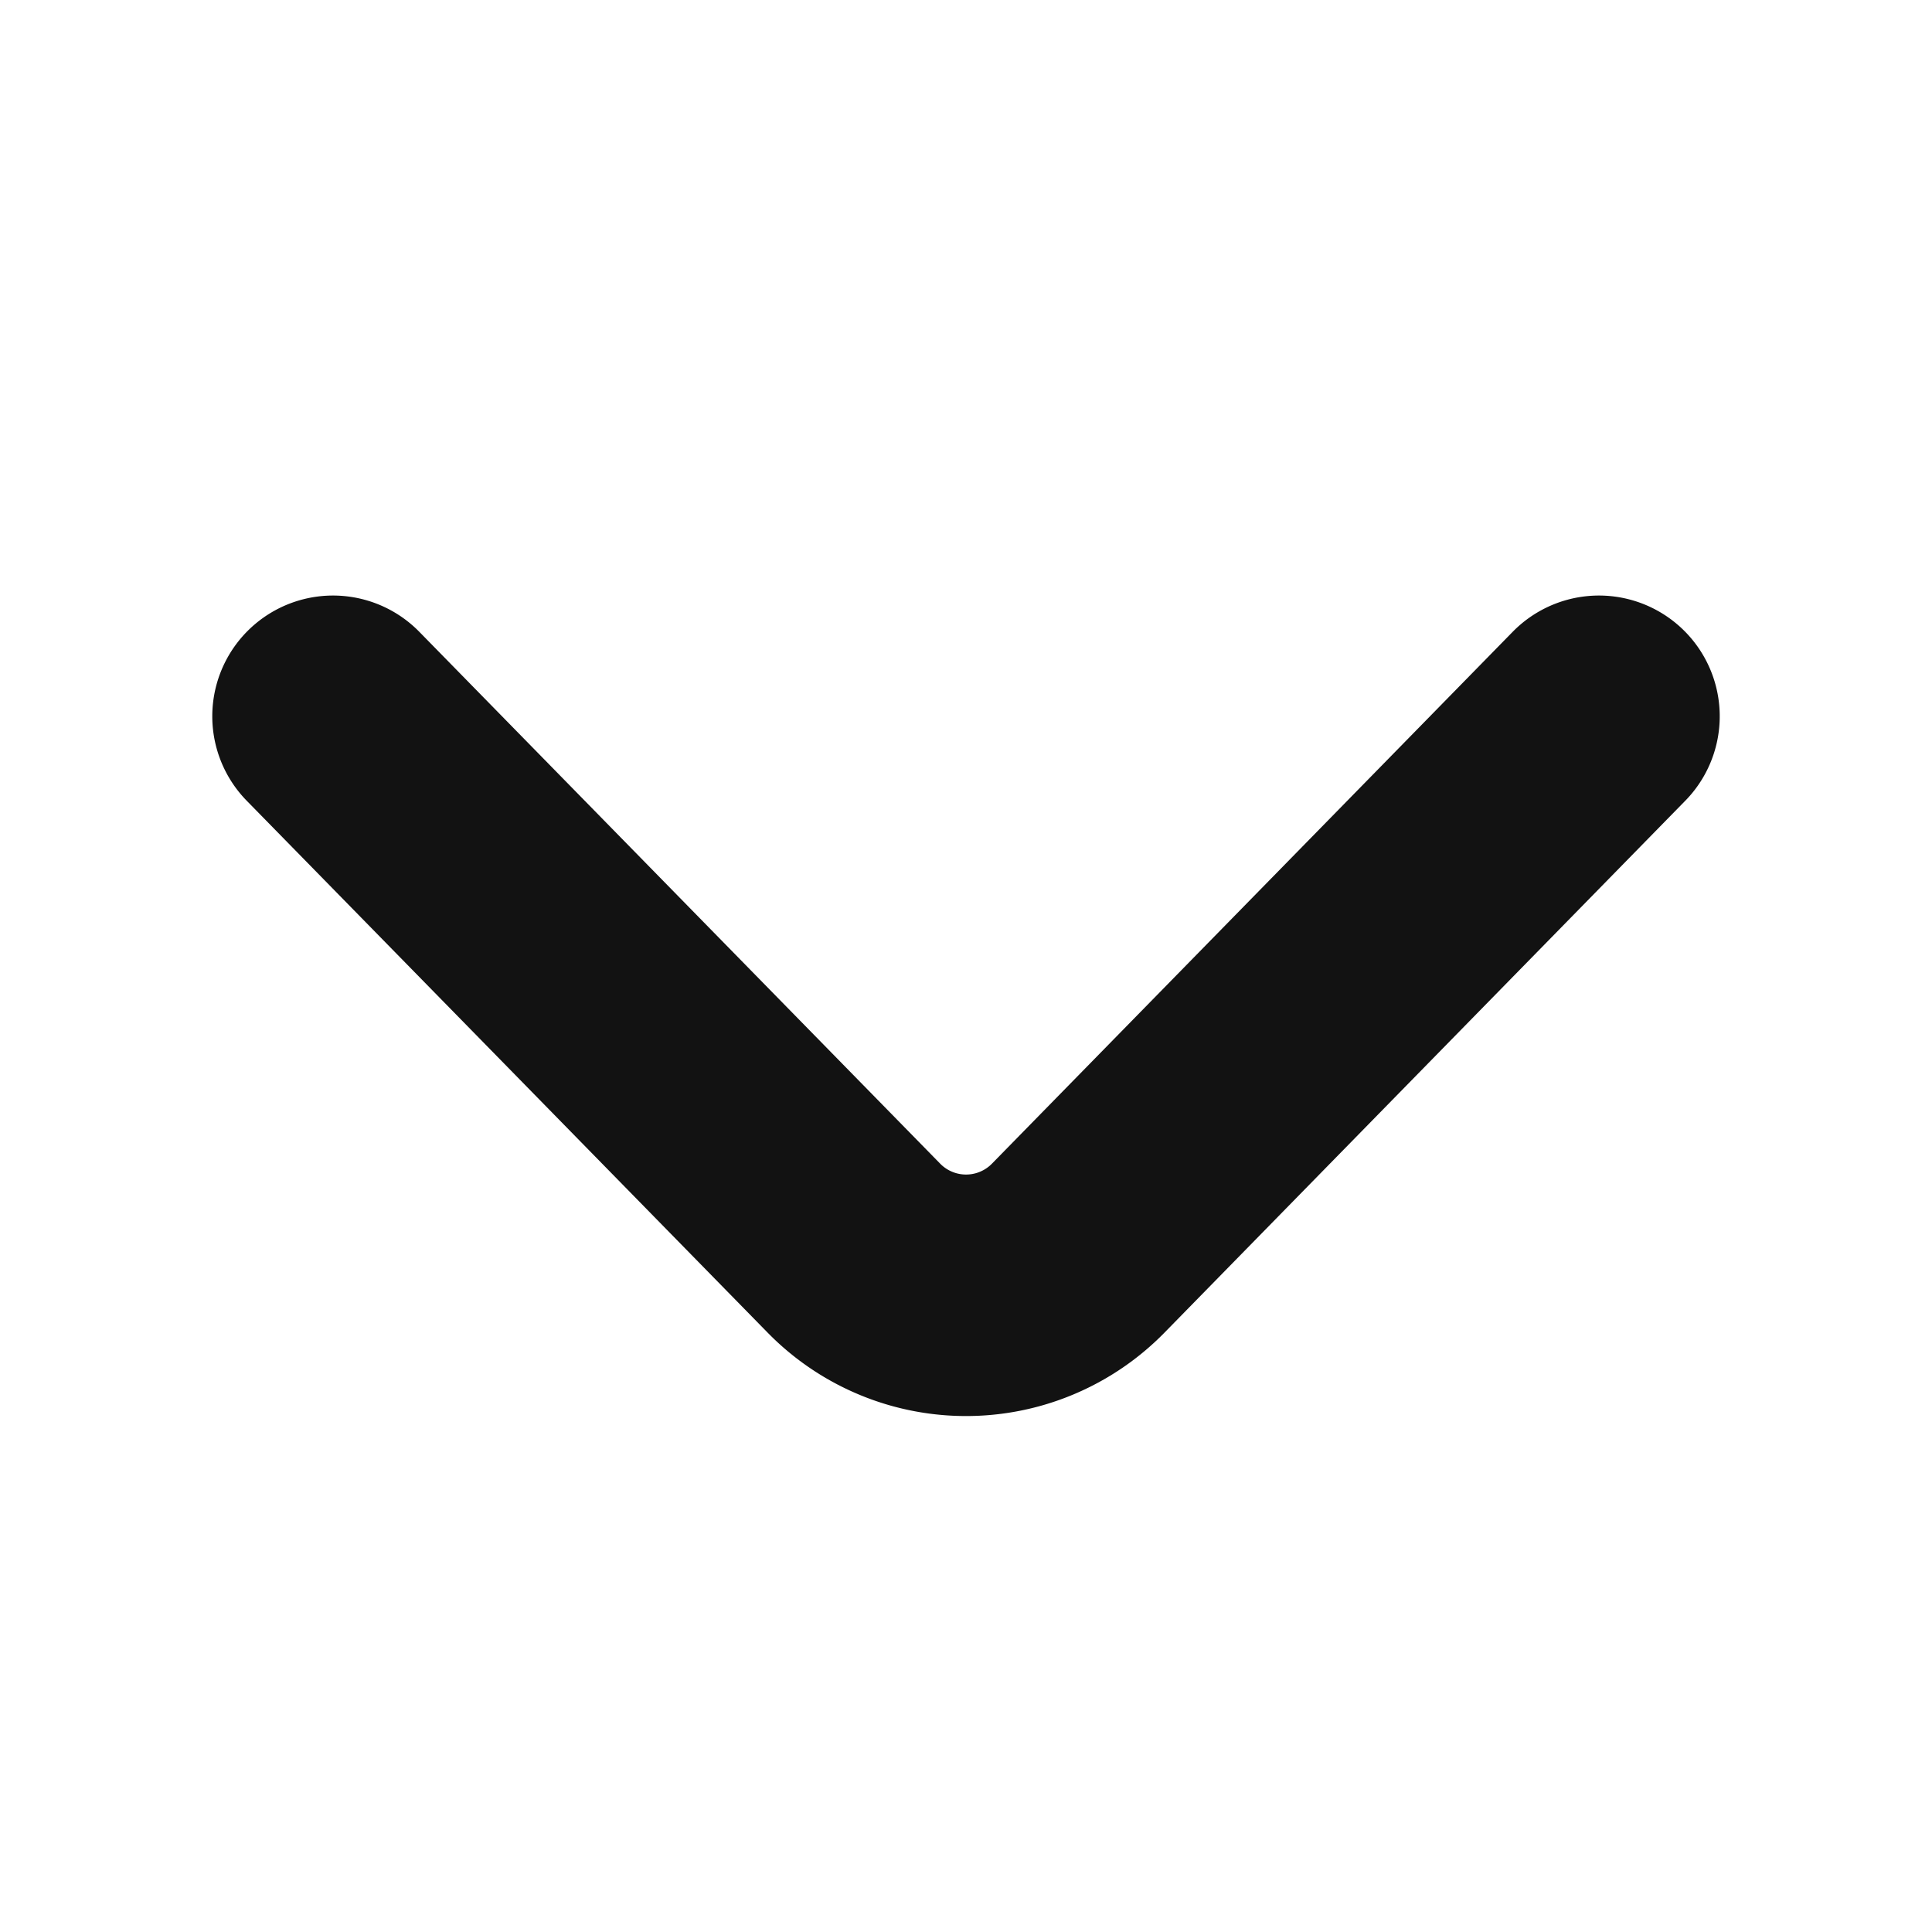 <svg xmlns="http://www.w3.org/2000/svg" width="16" height="16" viewBox="0 0 16 16"><defs><style>.a,.b{fill:none;}.a{stroke:#121212;stroke-linecap:round;stroke-linejoin:round;stroke-width:2px;}.b{opacity:0;}</style></defs><path class="a" d="M10.484,0,6.169,4.407a1.3,1.3,0,0,1-1.853,0L0,0" transform="translate(2.758 5.932)"/><path class="b" d="M0,0H16V16H0Z" transform="translate(16 16) rotate(180)"/></svg>